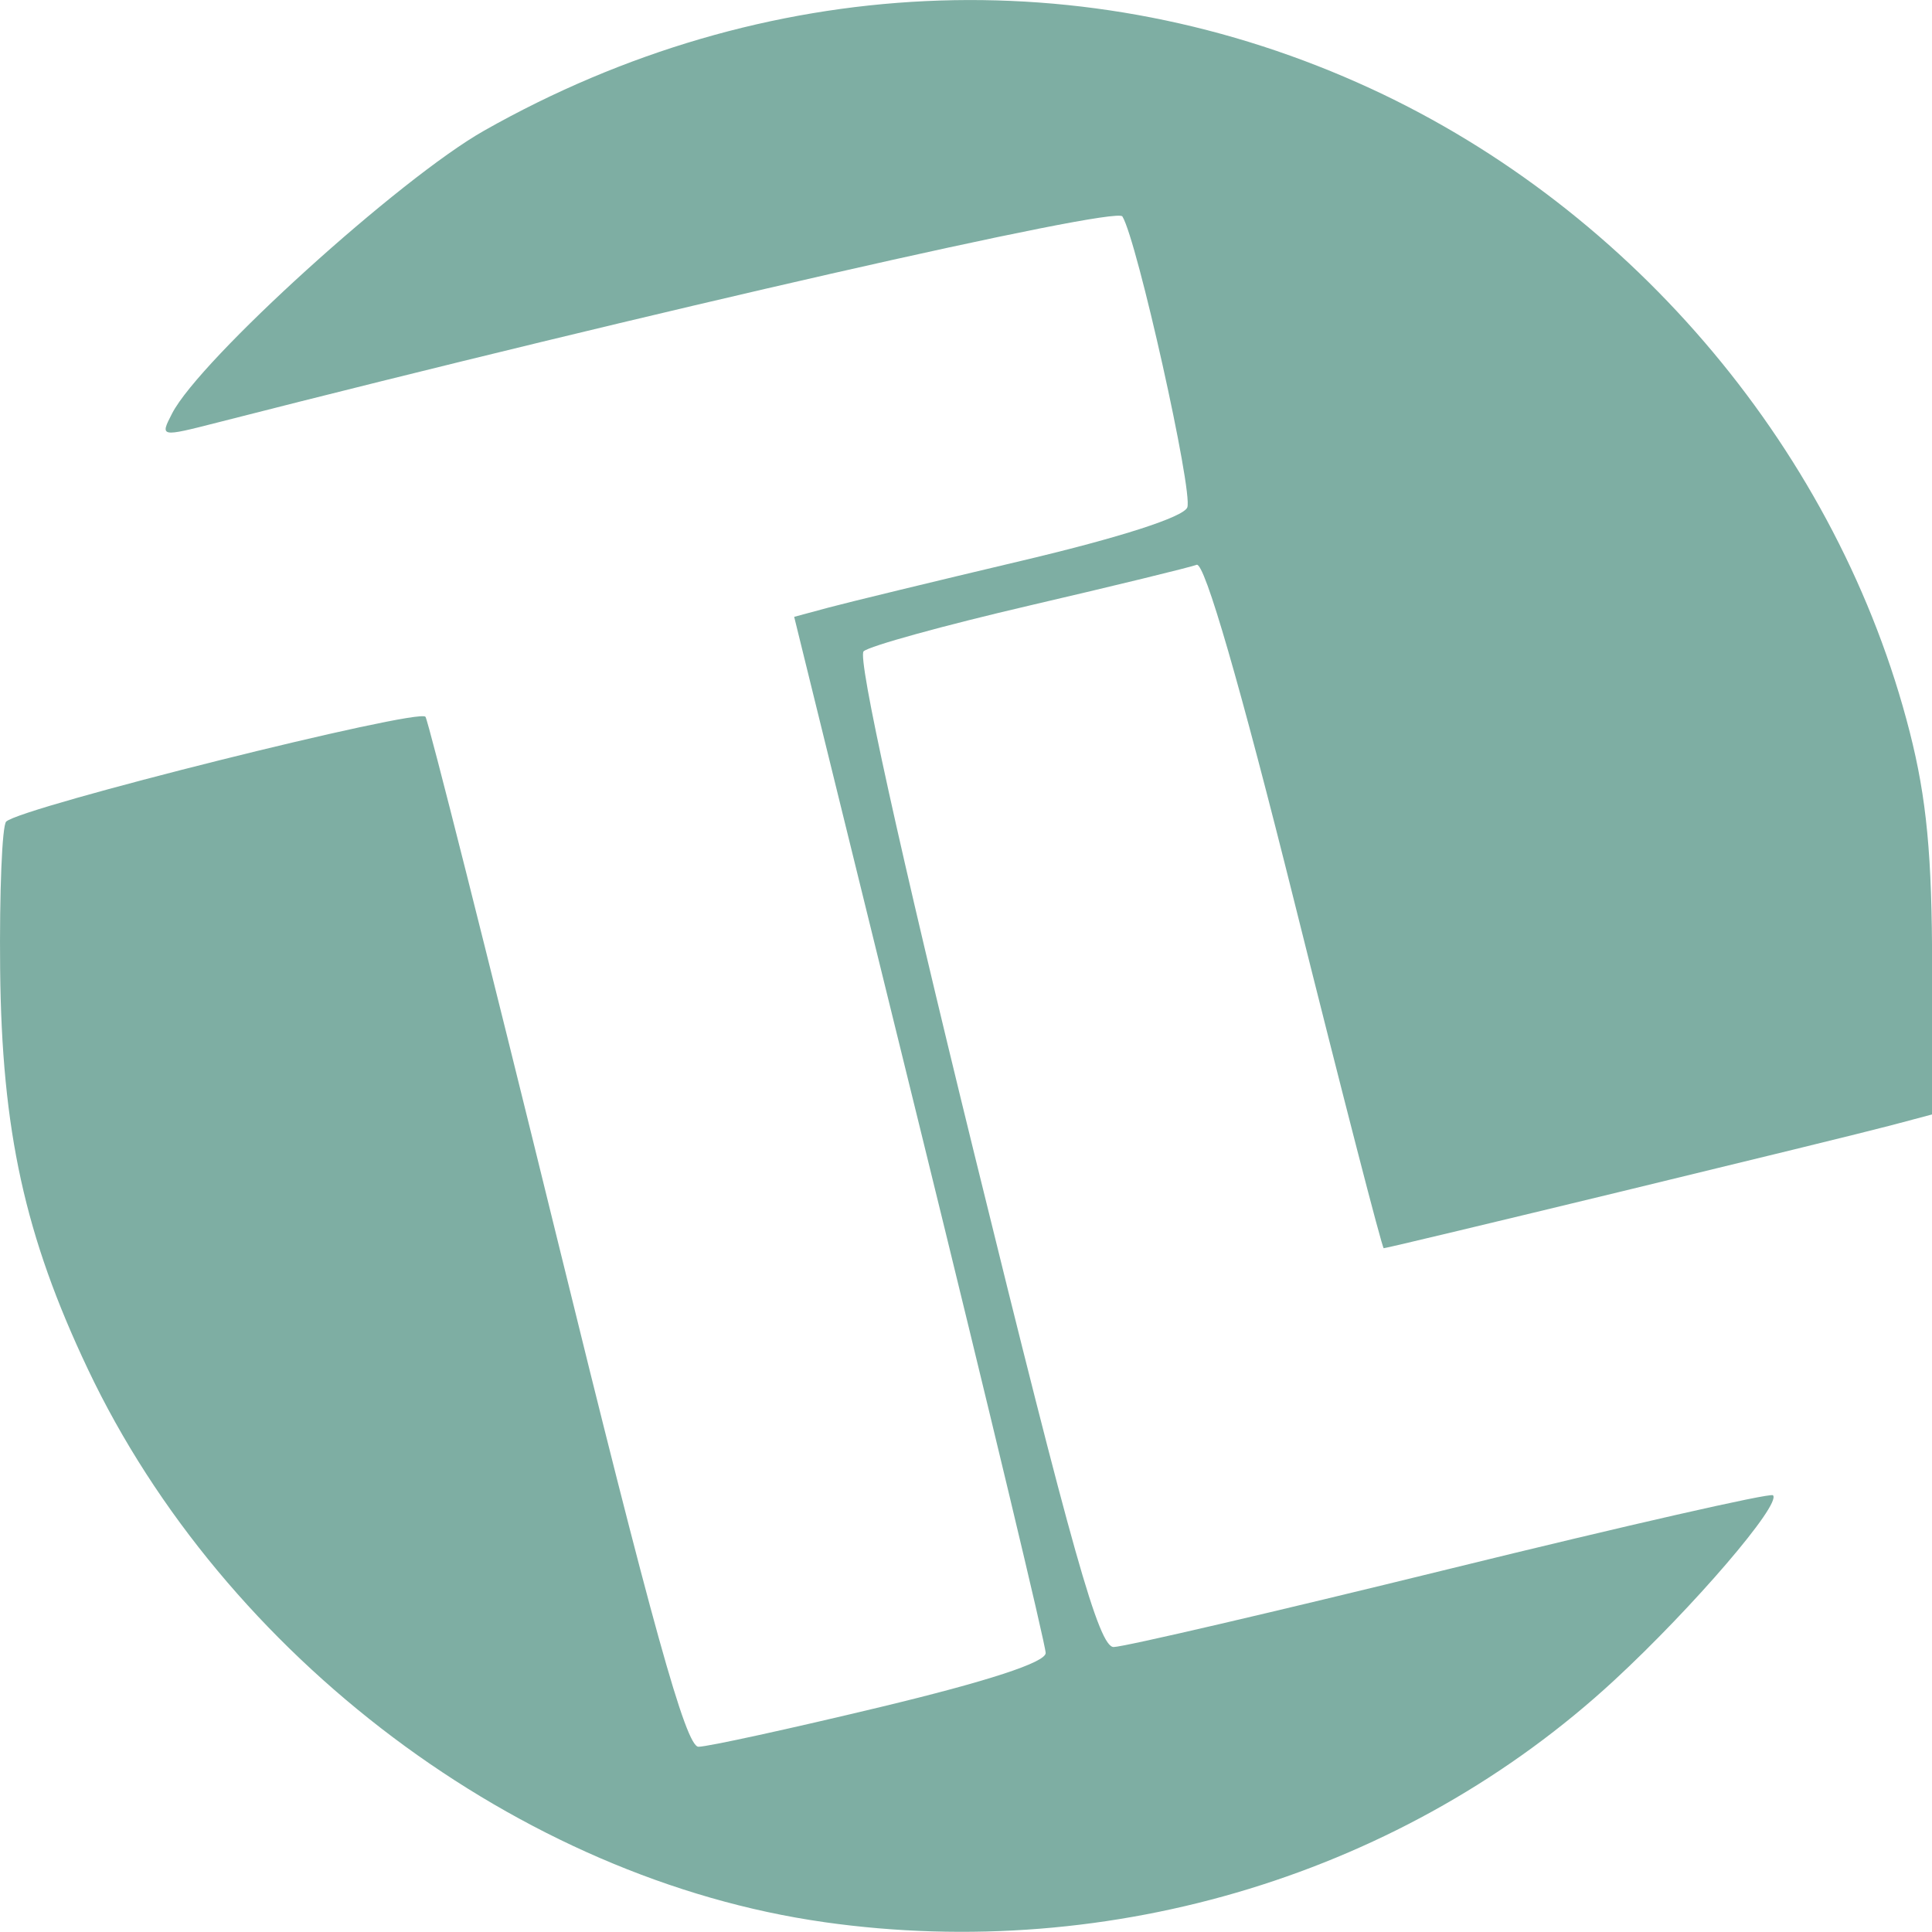 <?xml version="1.0" encoding="UTF-8" standalone="no"?>
<!-- Created with Inkscape (http://www.inkscape.org/) -->

<svg
   xmlns:dc="http://purl.org/dc/elements/1.1/"
   xmlns:cc="http://creativecommons.org/ns#"
   xmlns:rdf="http://www.w3.org/1999/02/22-rdf-syntax-ns#"
   xmlns:svg="http://www.w3.org/2000/svg"
   xmlns="http://www.w3.org/2000/svg"
   xmlns:sodipodi="http://sodipodi.sourceforge.net/DTD/sodipodi-0.dtd"
   xmlns:inkscape="http://www.inkscape.org/namespaces/inkscape"
   width="55.495mm"
   height="55.49mm"
   viewBox="0 0 55.495 55.49"
   version="1.1"
   id="svg8"
   inkscape:version="0.92.3 (2405546, 2018-03-11)"
   sodipodi:docname="LogoGreen.svg">
  <defs
     id="defs2" />
  <sodipodi:namedview
     id="base"
     pagecolor="#ffffff"
     bordercolor="#666666"
     borderopacity="1.0"
     inkscape:pageopacity="0.0"
     inkscape:pageshadow="2"
     inkscape:zoom="0.80587231"
     inkscape:cx="679.10307"
     inkscape:cy="-177.17263"
     inkscape:document-units="mm"
     inkscape:current-layer="layer1"
     showgrid="false"
     showguides="true"
     inkscape:guide-bbox="true"
     inkscape:window-width="1920"
     inkscape:window-height="1001"
     inkscape:window-x="-9"
     inkscape:window-y="-9"
     inkscape:window-maximized="1"
     fit-margin-left="0"
     fit-margin-top="0"
     fit-margin-right="0"
     fit-margin-bottom="0" />
  <g
     inkscape:label="Layer 1"
     inkscape:groupmode="layer"
     id="layer1"
     transform="translate(-40.645,-104.493)">
    <path
       style="fill:#7eaea3;fill-opacity:1;stroke:#ffffff;stroke-width:0;stroke-miterlimit:4;stroke-dasharray:none"
       d="m 64.317,159.704 c -8.739,-1.238 -17.23,-7.617 -21.149,-15.886 -1.81,-3.82 -2.473,-6.841 -2.519,-11.481 -0.022,-2.217 0.056,-4.127 0.173,-4.244 0.41,-0.41 11.881,-3.277 12.045,-3.01 0.091,0.148 1.786,6.865 3.766,14.926 2.745,11.18 3.712,14.658 4.075,14.658 0.261,0 2.612,-0.513 5.224,-1.14 3.093,-0.743 4.749,-1.284 4.749,-1.553 0,-0.227 -1.626,-7.016 -3.612,-15.088 l -3.612,-14.675 0.987,-0.266 c 0.543,-0.146 3.045,-0.753 5.56,-1.348 2.824,-0.668 4.639,-1.253 4.745,-1.529 0.171,-0.445 -1.442,-7.674 -1.864,-8.358 -0.188,-0.304 -13.464,2.719 -25.984,5.917 -1.659,0.424 -1.664,0.423 -1.312,-0.259 0.798,-1.549 6.538,-6.751 8.965,-8.124 8.025,-4.541 17.302,-4.978 25.477,-1.201 7.577,3.501 13.436,10.499 15.47,18.478 0.485,1.903 0.642,3.551 0.642,6.75 v 4.233 l -1.193,0.317 c -1.327,0.353 -14.43,3.526 -14.559,3.526 -0.045,0 -1.193,-4.447 -2.55,-9.883 -1.576,-6.311 -2.597,-9.834 -2.823,-9.748 -0.195,0.074 -2.36,0.602 -4.81,1.172 -2.45,0.571 -4.59,1.161 -4.756,1.313 -0.185,0.17 1.034,5.707 3.18,14.438 2.821,11.479 3.579,14.163 4.001,14.163 0.286,0 4.634,-1.012 9.661,-2.248 5.027,-1.236 9.202,-2.186 9.278,-2.111 0.252,0.252 -2.294,3.221 -4.558,5.314 -5.996,5.543 -14.416,8.12 -22.694,6.948 z"
       id="path838"
       inkscape:connector-curvature="0" />
  </g>
</svg>
